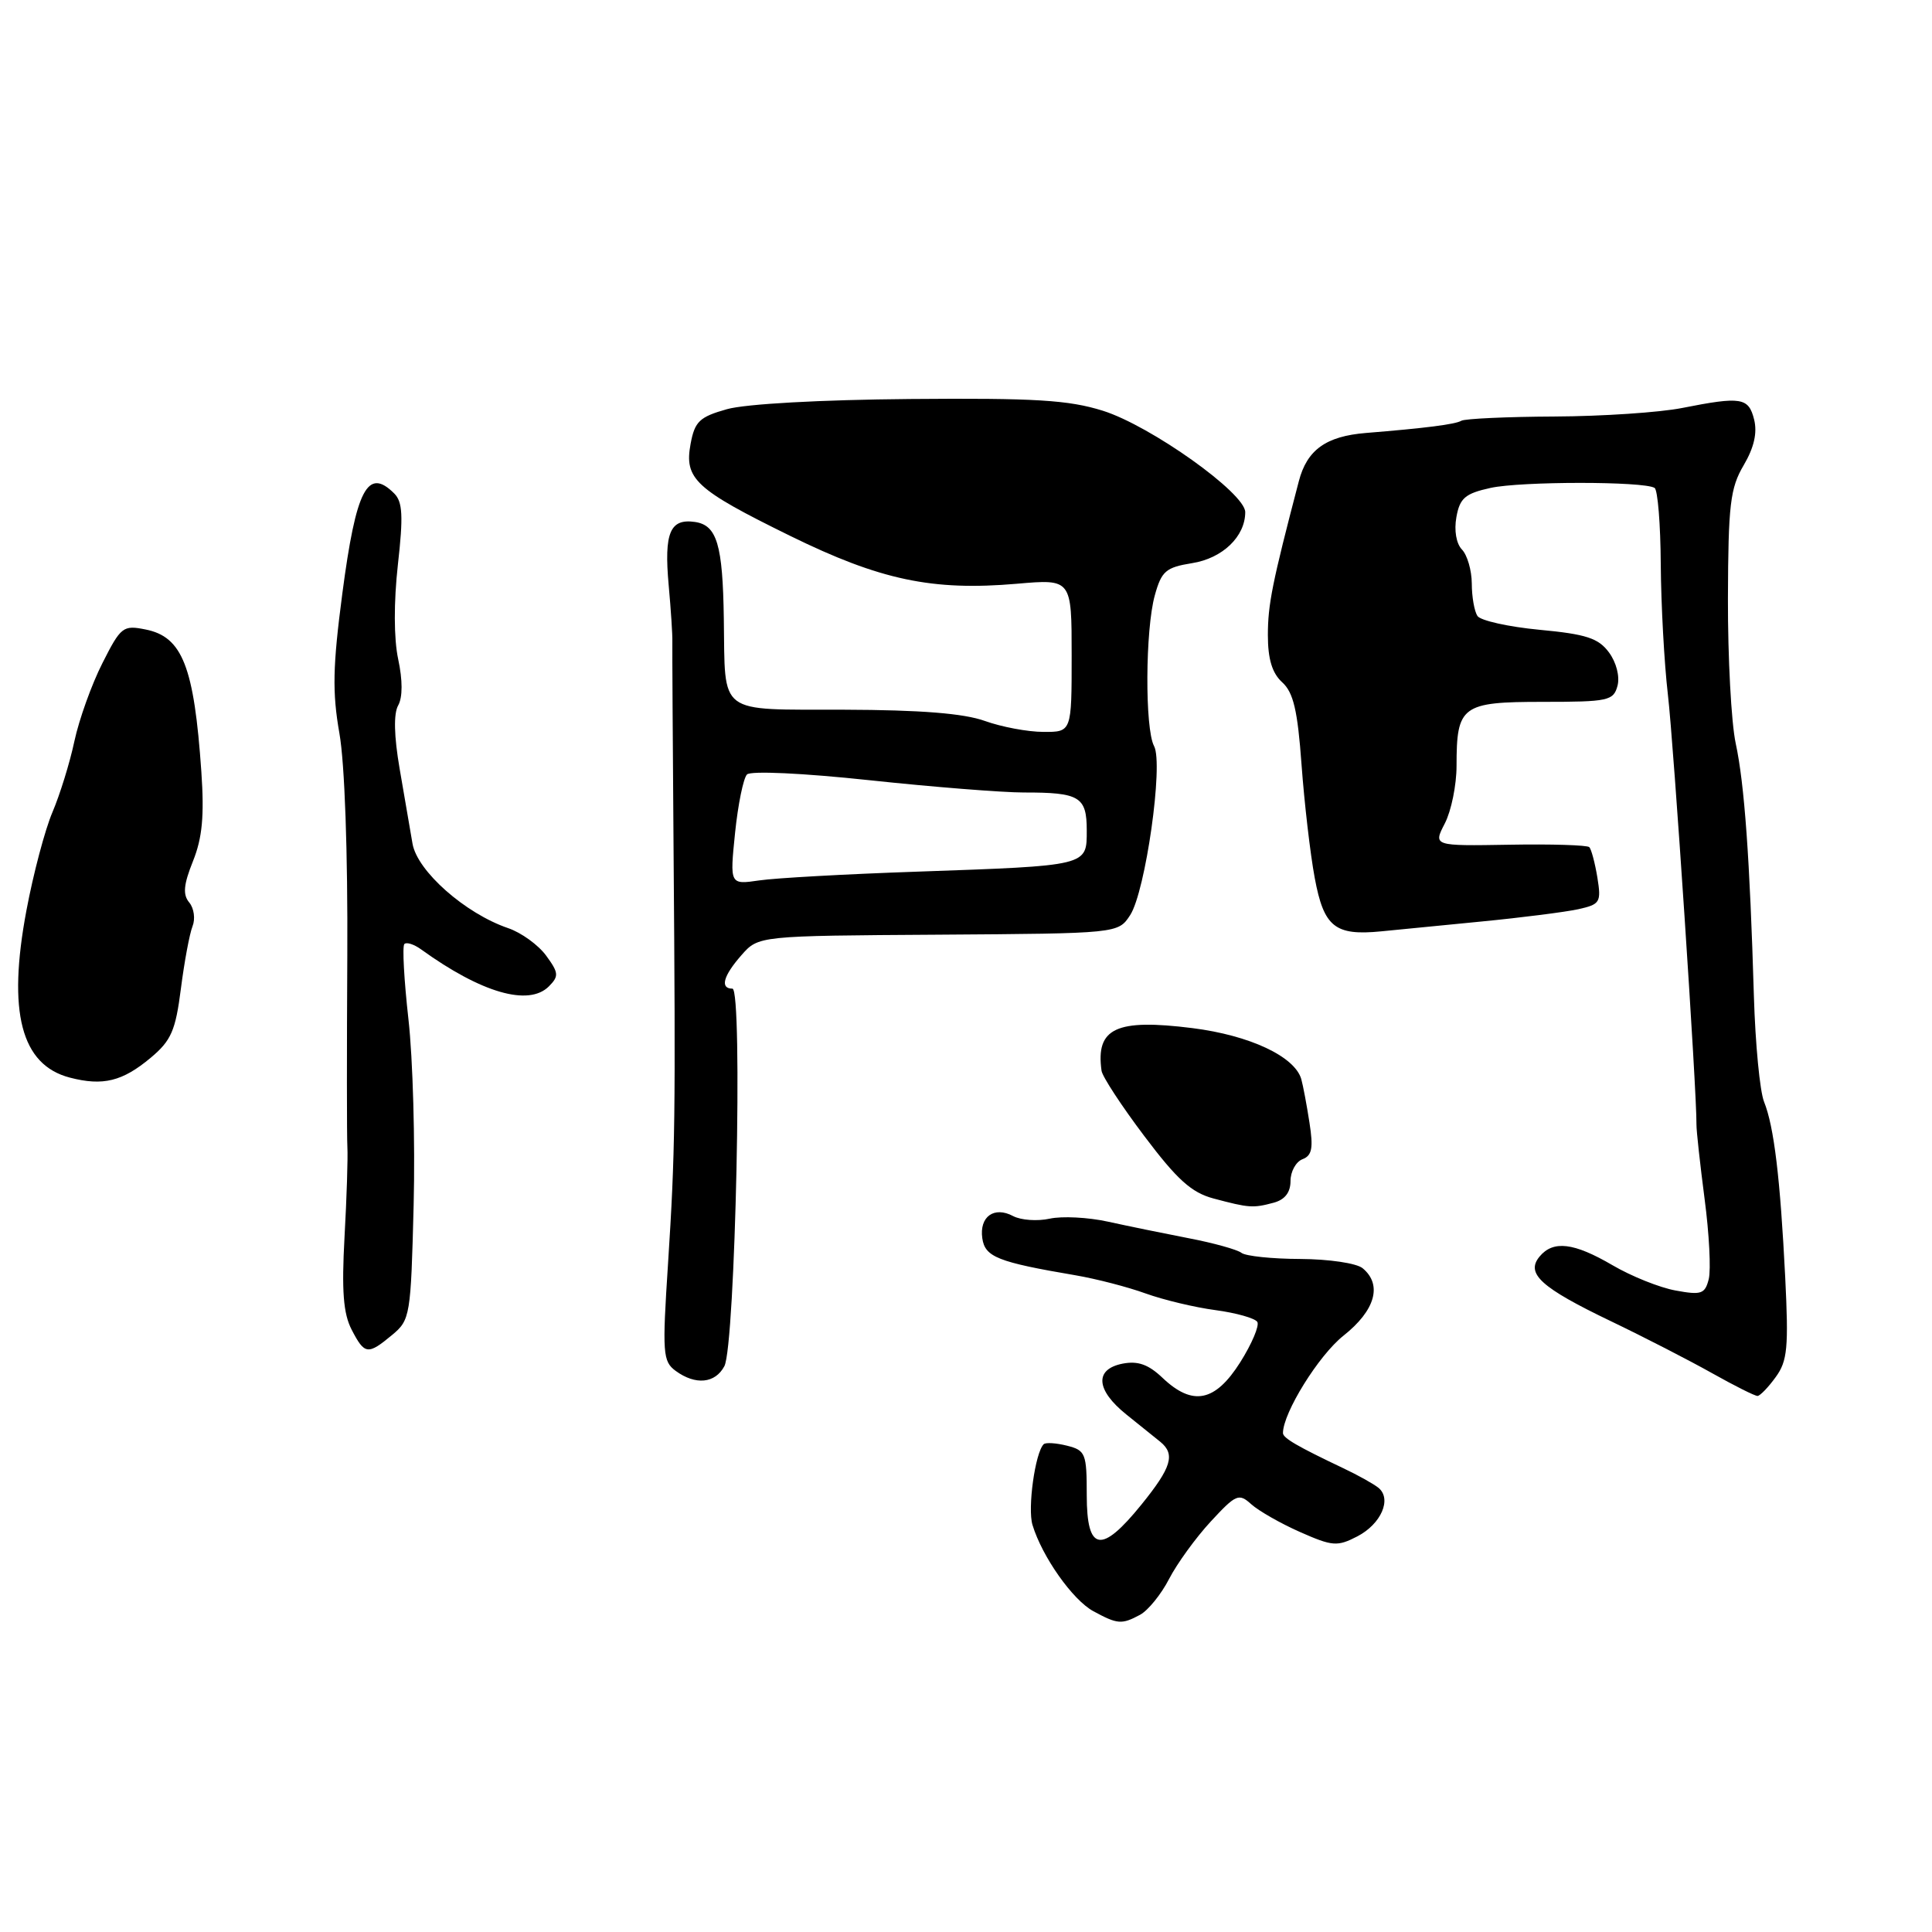 <?xml version="1.0" encoding="UTF-8" standalone="no"?>
<!DOCTYPE svg PUBLIC "-//W3C//DTD SVG 1.1//EN" "http://www.w3.org/Graphics/SVG/1.1/DTD/svg11.dtd" >
<svg xmlns="http://www.w3.org/2000/svg" xmlns:xlink="http://www.w3.org/1999/xlink" version="1.1" viewBox="0 0 256 256">
 <g >
 <path fill="currentColor"
d=" M 151.06 213.97 C 152.12 213.40 153.86 211.26 154.91 209.22 C 155.97 207.17 158.45 203.75 160.43 201.61 C 163.78 197.99 164.15 197.83 165.80 199.32 C 166.78 200.20 169.68 201.86 172.26 203.00 C 176.56 204.90 177.20 204.95 179.85 203.58 C 183.01 201.94 184.46 198.62 182.65 197.14 C 182.02 196.63 179.93 195.46 178.00 194.55 C 171.94 191.67 170.00 190.55 170.00 189.89 C 170.00 187.21 174.74 179.58 178.01 176.99 C 182.23 173.65 183.20 170.24 180.56 168.05 C 179.76 167.38 176.08 166.84 172.31 166.82 C 168.56 166.81 165.05 166.44 164.50 166.01 C 163.95 165.58 160.80 164.70 157.50 164.07 C 154.20 163.43 149.37 162.44 146.78 161.87 C 144.18 161.30 140.72 161.12 139.09 161.48 C 137.45 161.84 135.28 161.68 134.25 161.14 C 131.73 159.79 129.75 161.21 130.16 164.08 C 130.52 166.56 132.20 167.23 142.50 168.98 C 145.25 169.45 149.43 170.53 151.80 171.39 C 154.16 172.24 158.33 173.24 161.07 173.60 C 163.81 173.97 166.29 174.67 166.60 175.16 C 166.90 175.65 165.88 178.06 164.33 180.52 C 161.01 185.76 158.04 186.36 154.05 182.58 C 152.17 180.79 150.78 180.30 148.75 180.69 C 145.00 181.43 145.20 184.18 149.25 187.43 C 151.04 188.86 153.06 190.49 153.75 191.05 C 155.76 192.70 155.24 194.43 151.25 199.36 C 145.92 205.95 144.00 205.62 144.00 198.11 C 144.00 192.59 143.84 192.18 141.38 191.56 C 139.94 191.20 138.55 191.11 138.29 191.37 C 137.16 192.51 136.14 199.85 136.81 202.06 C 138.09 206.28 142.13 212.00 144.87 213.49 C 148.08 215.23 148.62 215.28 151.06 213.97 Z  M 235.29 182.47 C 236.85 180.34 237.01 178.56 236.55 169.25 C 235.89 156.12 235.07 149.29 233.75 146.00 C 233.19 144.62 232.59 138.32 232.40 132.00 C 231.86 113.76 231.15 103.88 229.99 98.50 C 229.40 95.75 228.94 87.11 228.96 79.30 C 229.00 66.86 229.26 64.67 231.05 61.64 C 232.42 59.31 232.87 57.35 232.43 55.59 C 231.70 52.67 230.73 52.51 222.89 54.06 C 219.92 54.65 212.32 55.16 206.00 55.19 C 199.68 55.22 194.11 55.48 193.64 55.75 C 192.83 56.23 188.89 56.73 181.00 57.37 C 175.70 57.80 173.18 59.61 172.10 63.77 C 168.57 77.25 168.00 80.10 168.00 84.16 C 168.00 87.34 168.57 89.20 169.90 90.41 C 171.38 91.75 171.94 94.12 172.46 101.31 C 172.83 106.37 173.61 113.13 174.21 116.34 C 175.42 122.83 176.88 124.01 183.00 123.41 C 184.93 123.22 190.89 122.64 196.25 122.11 C 201.61 121.59 207.40 120.85 209.11 120.48 C 212.03 119.83 212.19 119.57 211.66 116.27 C 211.34 114.34 210.86 112.53 210.59 112.25 C 210.31 111.98 205.54 111.83 199.99 111.93 C 189.90 112.10 189.90 112.10 191.45 109.10 C 192.30 107.45 193.00 104.02 193.00 101.48 C 193.00 93.51 193.68 93.00 204.42 93.00 C 213.13 93.00 213.80 92.85 214.33 90.86 C 214.65 89.63 214.17 87.76 213.19 86.44 C 211.80 84.56 210.18 84.03 204.00 83.45 C 199.88 83.06 196.17 82.23 195.77 81.62 C 195.36 81.00 195.02 79.07 195.02 77.32 C 195.01 75.57 194.42 73.55 193.72 72.82 C 192.96 72.04 192.66 70.28 192.98 68.52 C 193.43 66.00 194.14 65.39 197.51 64.65 C 201.52 63.77 217.81 63.76 219.24 64.65 C 219.66 64.91 220.03 69.48 220.06 74.81 C 220.10 80.14 220.52 87.88 221.00 92.00 C 221.77 98.51 224.85 144.86 224.79 149.00 C 224.78 149.82 225.27 154.27 225.87 158.88 C 226.48 163.48 226.72 168.25 226.42 169.48 C 225.92 171.46 225.44 171.63 222.03 171.00 C 219.92 170.62 216.16 169.11 213.67 167.65 C 208.54 164.65 205.81 164.32 204.00 166.50 C 202.13 168.76 204.17 170.61 213.46 175.07 C 217.88 177.19 223.92 180.30 226.89 181.97 C 229.85 183.63 232.55 184.99 232.89 184.97 C 233.22 184.95 234.31 183.83 235.29 182.47 Z  M 95.98 181.03 C 97.44 178.31 98.45 131.00 97.05 131.00 C 95.37 131.00 95.83 129.31 98.25 126.56 C 100.50 124.00 100.50 124.00 124.33 123.85 C 148.16 123.69 148.16 123.69 149.75 121.26 C 151.78 118.15 154.19 101.22 152.92 98.86 C 151.69 96.56 151.75 83.42 153.02 78.88 C 153.91 75.67 154.48 75.18 157.96 74.62 C 162.00 73.98 165.00 71.09 165.00 67.86 C 165.00 65.34 152.48 56.43 146.15 54.43 C 141.59 53.00 137.16 52.73 120.57 52.87 C 108.76 52.97 98.78 53.52 96.32 54.22 C 92.70 55.24 92.06 55.84 91.51 58.80 C 90.64 63.46 92.11 64.82 104.71 71.01 C 116.65 76.87 123.53 78.32 134.75 77.35 C 142.00 76.72 142.00 76.72 142.00 86.86 C 142.00 97.00 142.00 97.00 138.25 96.98 C 136.19 96.98 132.70 96.32 130.50 95.53 C 127.73 94.53 121.99 94.07 111.87 94.04 C 94.91 93.99 96.11 94.90 95.91 82.00 C 95.77 72.15 95.00 69.58 92.07 69.16 C 88.78 68.69 87.98 70.59 88.60 77.50 C 88.90 80.80 89.12 84.17 89.09 85.00 C 89.07 85.83 89.14 98.20 89.25 112.50 C 89.53 148.17 89.47 152.63 88.52 167.40 C 87.74 179.34 87.82 180.39 89.53 181.65 C 92.16 183.57 94.76 183.32 95.98 181.03 Z  M 51.97 176.88 C 54.35 174.90 54.44 174.35 54.81 159.67 C 55.02 151.32 54.71 140.25 54.12 135.05 C 53.54 129.86 53.29 125.38 53.58 125.09 C 53.86 124.80 54.86 125.12 55.80 125.80 C 63.78 131.56 70.05 133.38 72.73 130.70 C 74.07 129.35 74.04 128.91 72.37 126.63 C 71.34 125.22 69.07 123.57 67.32 122.98 C 61.64 121.04 55.29 115.43 54.66 111.79 C 54.35 109.98 53.58 105.50 52.95 101.84 C 52.21 97.54 52.14 94.57 52.76 93.47 C 53.36 92.40 53.36 90.13 52.76 87.34 C 52.18 84.62 52.17 79.80 52.72 74.84 C 53.45 68.38 53.35 66.50 52.24 65.39 C 48.71 61.86 47.18 64.80 45.36 78.65 C 44.09 88.30 44.02 91.73 44.97 97.15 C 45.68 101.13 46.09 113.00 46.02 126.65 C 45.95 139.22 45.95 150.62 46.03 152.00 C 46.11 153.38 45.94 158.74 45.65 163.93 C 45.26 171.05 45.49 174.05 46.59 176.18 C 48.32 179.52 48.73 179.57 51.97 176.88 Z  M 168.75 159.37 C 170.25 158.97 171.00 158.01 171.00 156.49 C 171.00 155.24 171.71 153.94 172.59 153.60 C 173.85 153.12 174.04 152.12 173.51 148.75 C 173.15 146.41 172.66 143.82 172.43 143.00 C 171.57 139.99 165.61 137.19 158.00 136.23 C 147.89 134.96 145.17 136.23 145.96 141.88 C 146.06 142.64 148.61 146.54 151.63 150.54 C 155.98 156.32 157.88 158.03 160.81 158.81 C 165.51 160.06 166.03 160.10 168.75 159.37 Z  M 19.98 140.15 C 22.69 137.88 23.26 136.56 23.97 131.00 C 24.43 127.42 25.12 123.71 25.51 122.74 C 25.90 121.77 25.71 120.35 25.08 119.59 C 24.20 118.54 24.32 117.23 25.57 114.11 C 26.81 111.02 27.08 108.11 26.68 102.26 C 25.72 88.33 24.17 84.38 19.29 83.41 C 16.31 82.81 16.01 83.04 13.57 87.87 C 12.15 90.67 10.48 95.32 9.86 98.20 C 9.25 101.08 7.93 105.32 6.95 107.62 C 5.97 109.91 4.41 115.78 3.50 120.65 C 0.97 134.11 2.79 141.11 9.26 142.79 C 13.65 143.93 16.23 143.29 19.98 140.15 Z  M 97.40 110.36 C 97.79 106.59 98.50 103.11 98.98 102.62 C 99.48 102.12 106.39 102.44 115.18 103.38 C 123.60 104.28 132.83 105.01 135.67 105.01 C 143.06 105.00 144.00 105.57 144.00 110.03 C 144.00 114.77 144.26 114.70 121.50 115.50 C 112.15 115.82 102.75 116.34 100.60 116.66 C 96.70 117.23 96.70 117.23 97.40 110.36 Z "/>
</g>
</svg>